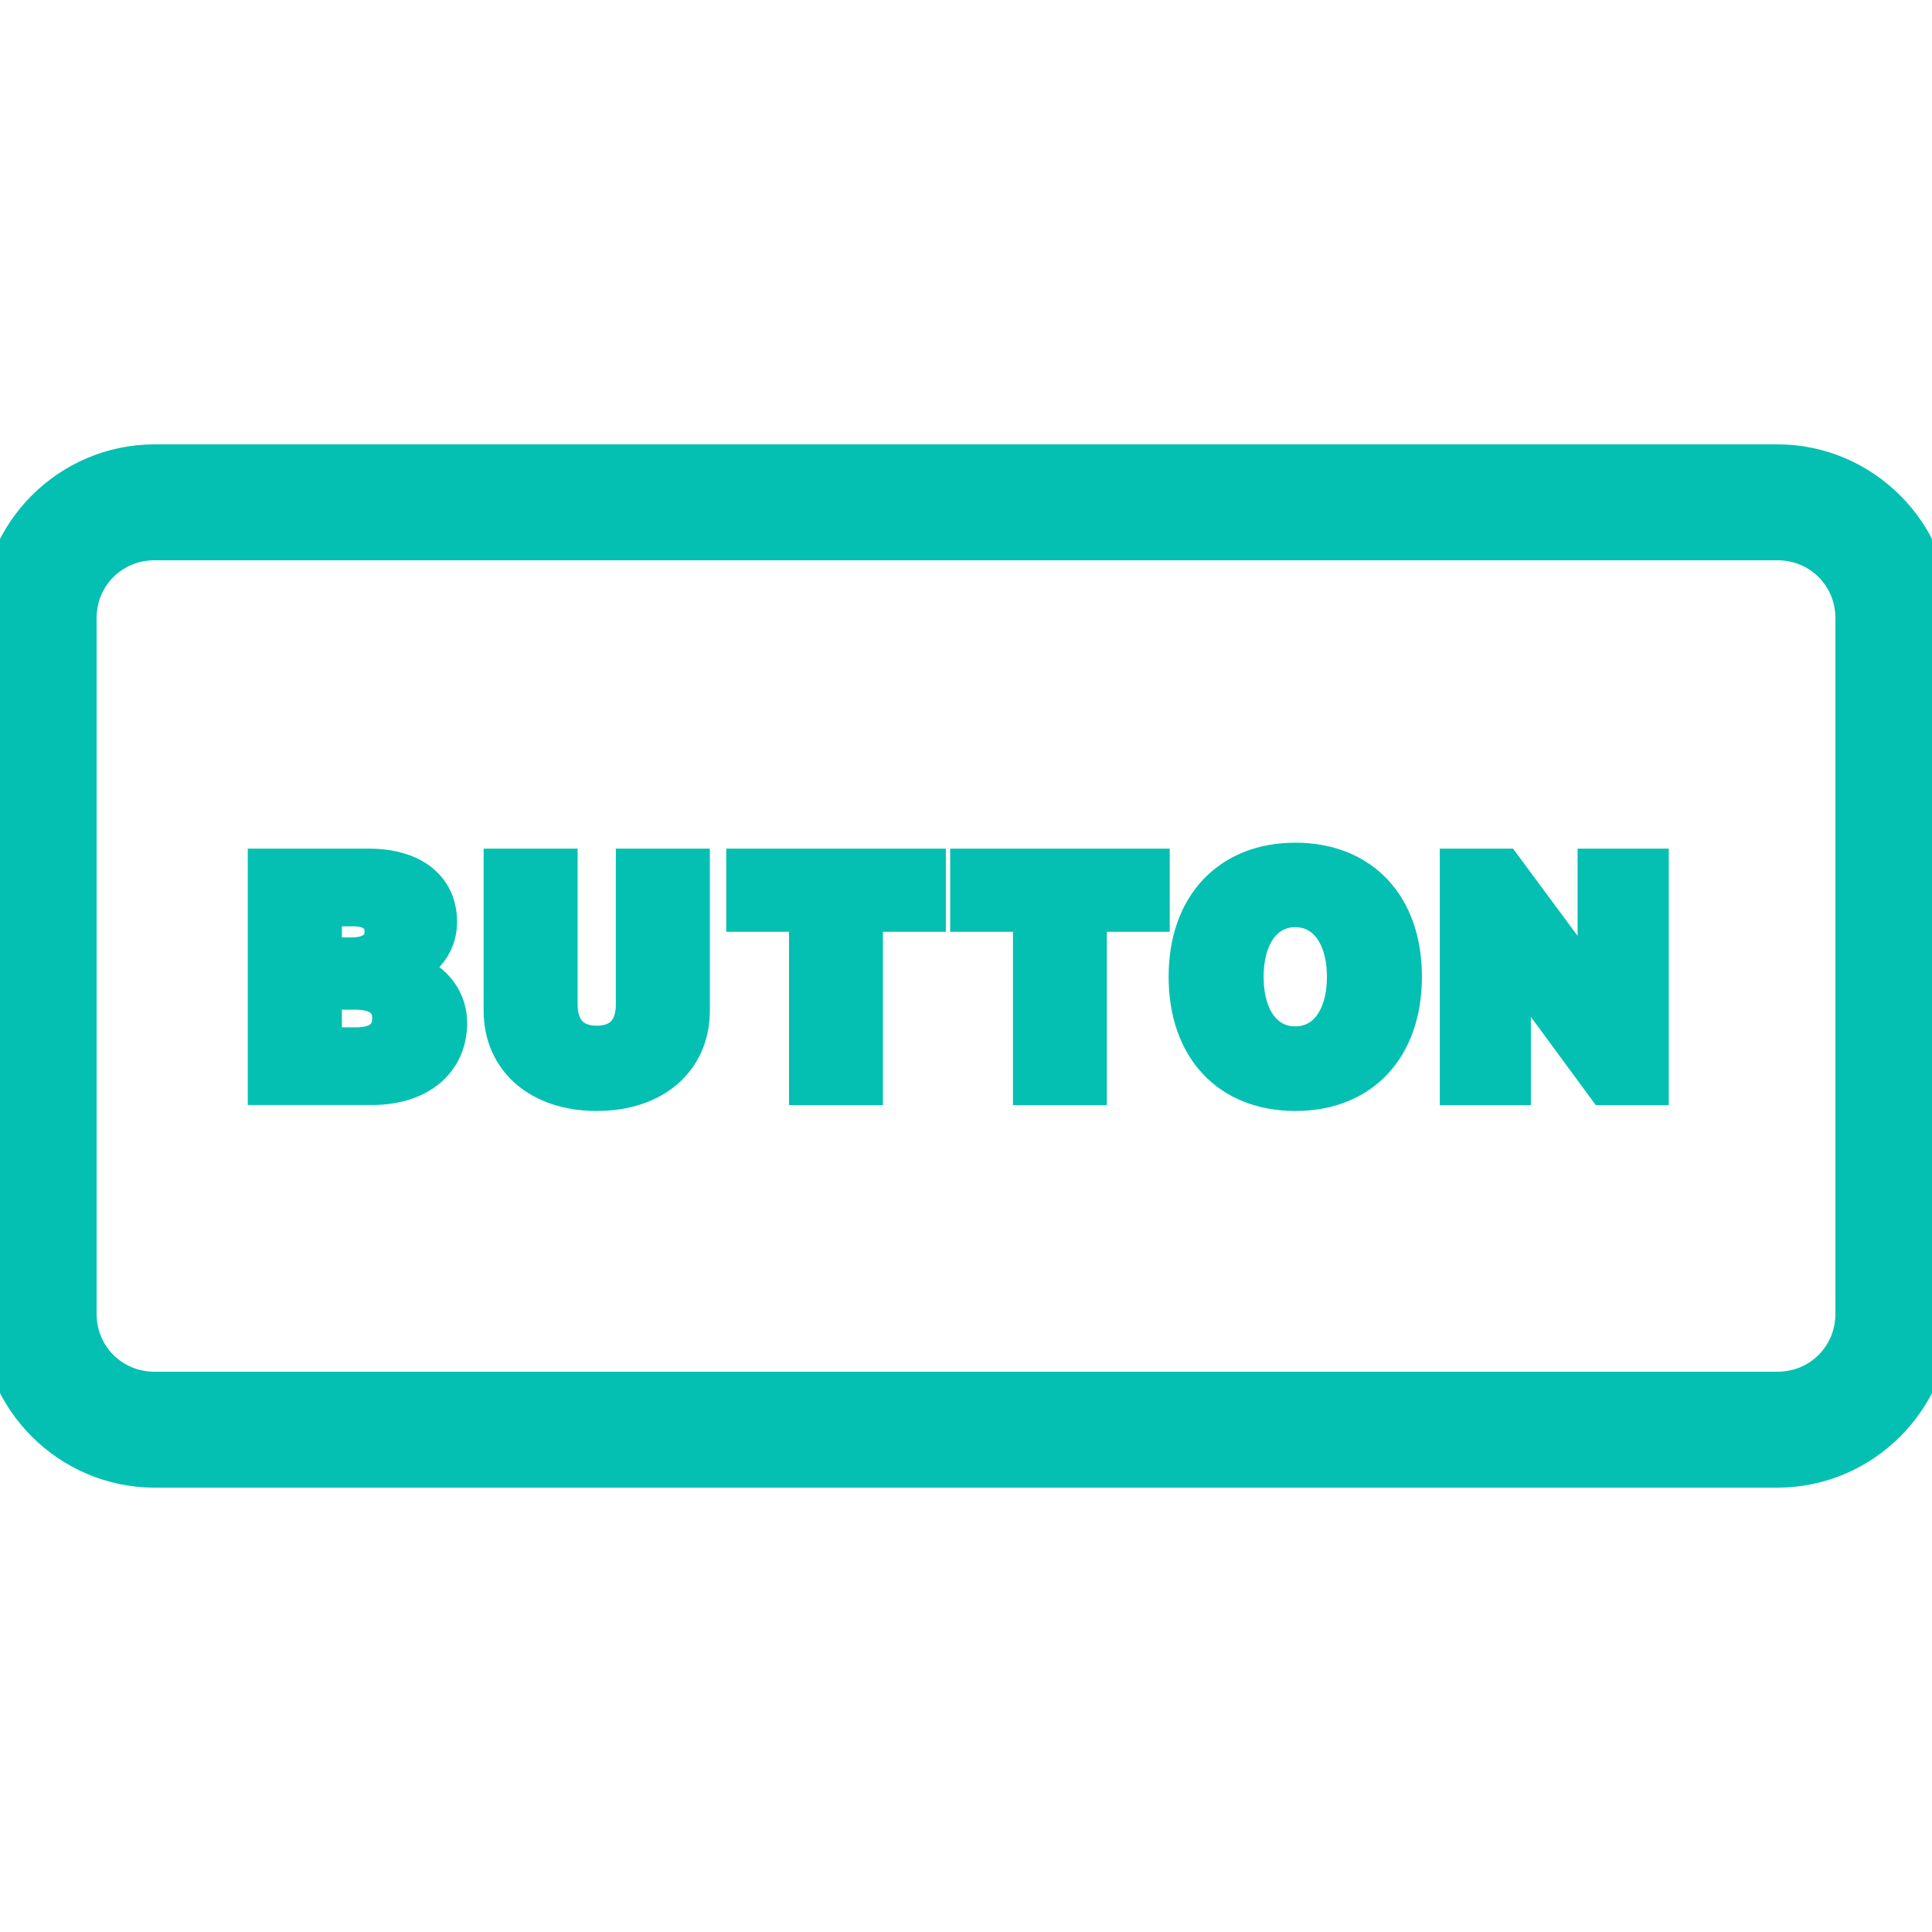 <svg xmlns="http://www.w3.org/2000/svg" viewBox="0 0 50 50">
    <path fill="#04c0b2" stroke="#04c0b2" d="M 4 12 C 1.803 12 0 13.803 0 16 L 0 34 C 0 36.197 1.803 38 4 38 L 46 38 C 48.197 38 50 36.197 50 34 L 50 16 C 50 13.803 48.197 12 46 12 L 4 12 z M 4 14 L 46 14 C 47.117 14 48 14.883 48 16 L 48 34 C 48 35.117 47.117 36 46 36 L 4 36 C 2.883 36 2 35.117 2 34 L 2 16 C 2 14.883 2.883 14 4 14 z M 33.525 22.309 C 31.834 22.309 30.744 23.445 30.744 25.277 C 30.744 27.113 31.822 28.252 33.525 28.252 C 35.22 28.252 36.299 27.113 36.299 25.277 C 36.299 23.445 35.22 22.31 33.525 22.309 z M 6.912 22.463 L 6.912 28.098 L 9.619 28.098 C 10.826 28.098 11.59 27.461 11.59 26.473 C 11.59 25.754 11.017 25.18 10.279 25.141 L 10.279 25.066 C 10.877 24.984 11.33 24.472 11.33 23.867 C 11.33 22.992 10.668 22.463 9.543 22.463 L 6.912 22.463 z M 13.016 22.463 L 13.016 26.152 C 13.016 27.418 13.98 28.252 15.445 28.252 C 16.91 28.252 17.871 27.418 17.871 26.152 L 17.871 22.463 L 16.438 22.463 L 16.438 26.002 C 16.438 26.658 16.082 27.045 15.445 27.045 C 14.808 27.045 14.449 26.658 14.449 26.002 L 14.449 22.463 L 13.016 22.463 z M 19.295 22.463 L 19.295 23.615 L 20.92 23.615 L 20.92 28.1 L 22.35 28.1 L 22.35 23.615 L 23.979 23.615 L 23.979 22.463 L 19.295 22.463 z M 25.09 22.463 L 25.09 23.615 L 26.715 23.615 L 26.715 28.1 L 28.145 28.1 L 28.145 23.615 L 29.773 23.615 L 29.773 22.463 L 25.09 22.463 z M 37.762 22.463 L 37.762 28.1 L 39.119 28.1 L 39.119 24.896 L 39.195 24.896 L 41.551 28.1 L 42.688 28.1 L 42.688 22.463 L 41.328 22.463 L 41.328 25.635 L 41.254 25.635 L 38.906 22.463 L 37.762 22.463 z M 8.348 23.473 L 9.16 23.473 C 9.648 23.473 9.934 23.715 9.934 24.117 C 9.934 24.516 9.628 24.76 9.105 24.76 L 8.348 24.76 L 8.348 23.473 z M 33.523 23.496 C 34.312 23.496 34.84 24.191 34.84 25.277 C 34.84 26.367 34.316 27.062 33.523 27.062 C 32.723 27.062 32.203 26.367 32.203 25.277 C 32.203 24.191 32.73 23.496 33.523 23.496 z M 8.348 25.631 L 9.205 25.631 C 9.799 25.631 10.133 25.889 10.133 26.35 C 10.133 26.826 9.809 27.088 9.215 27.088 L 8.348 27.088 L 8.348 25.631 z" font-weight="400" font-family="sans-serif" white-space="normal" overflow="visible"/>
</svg>